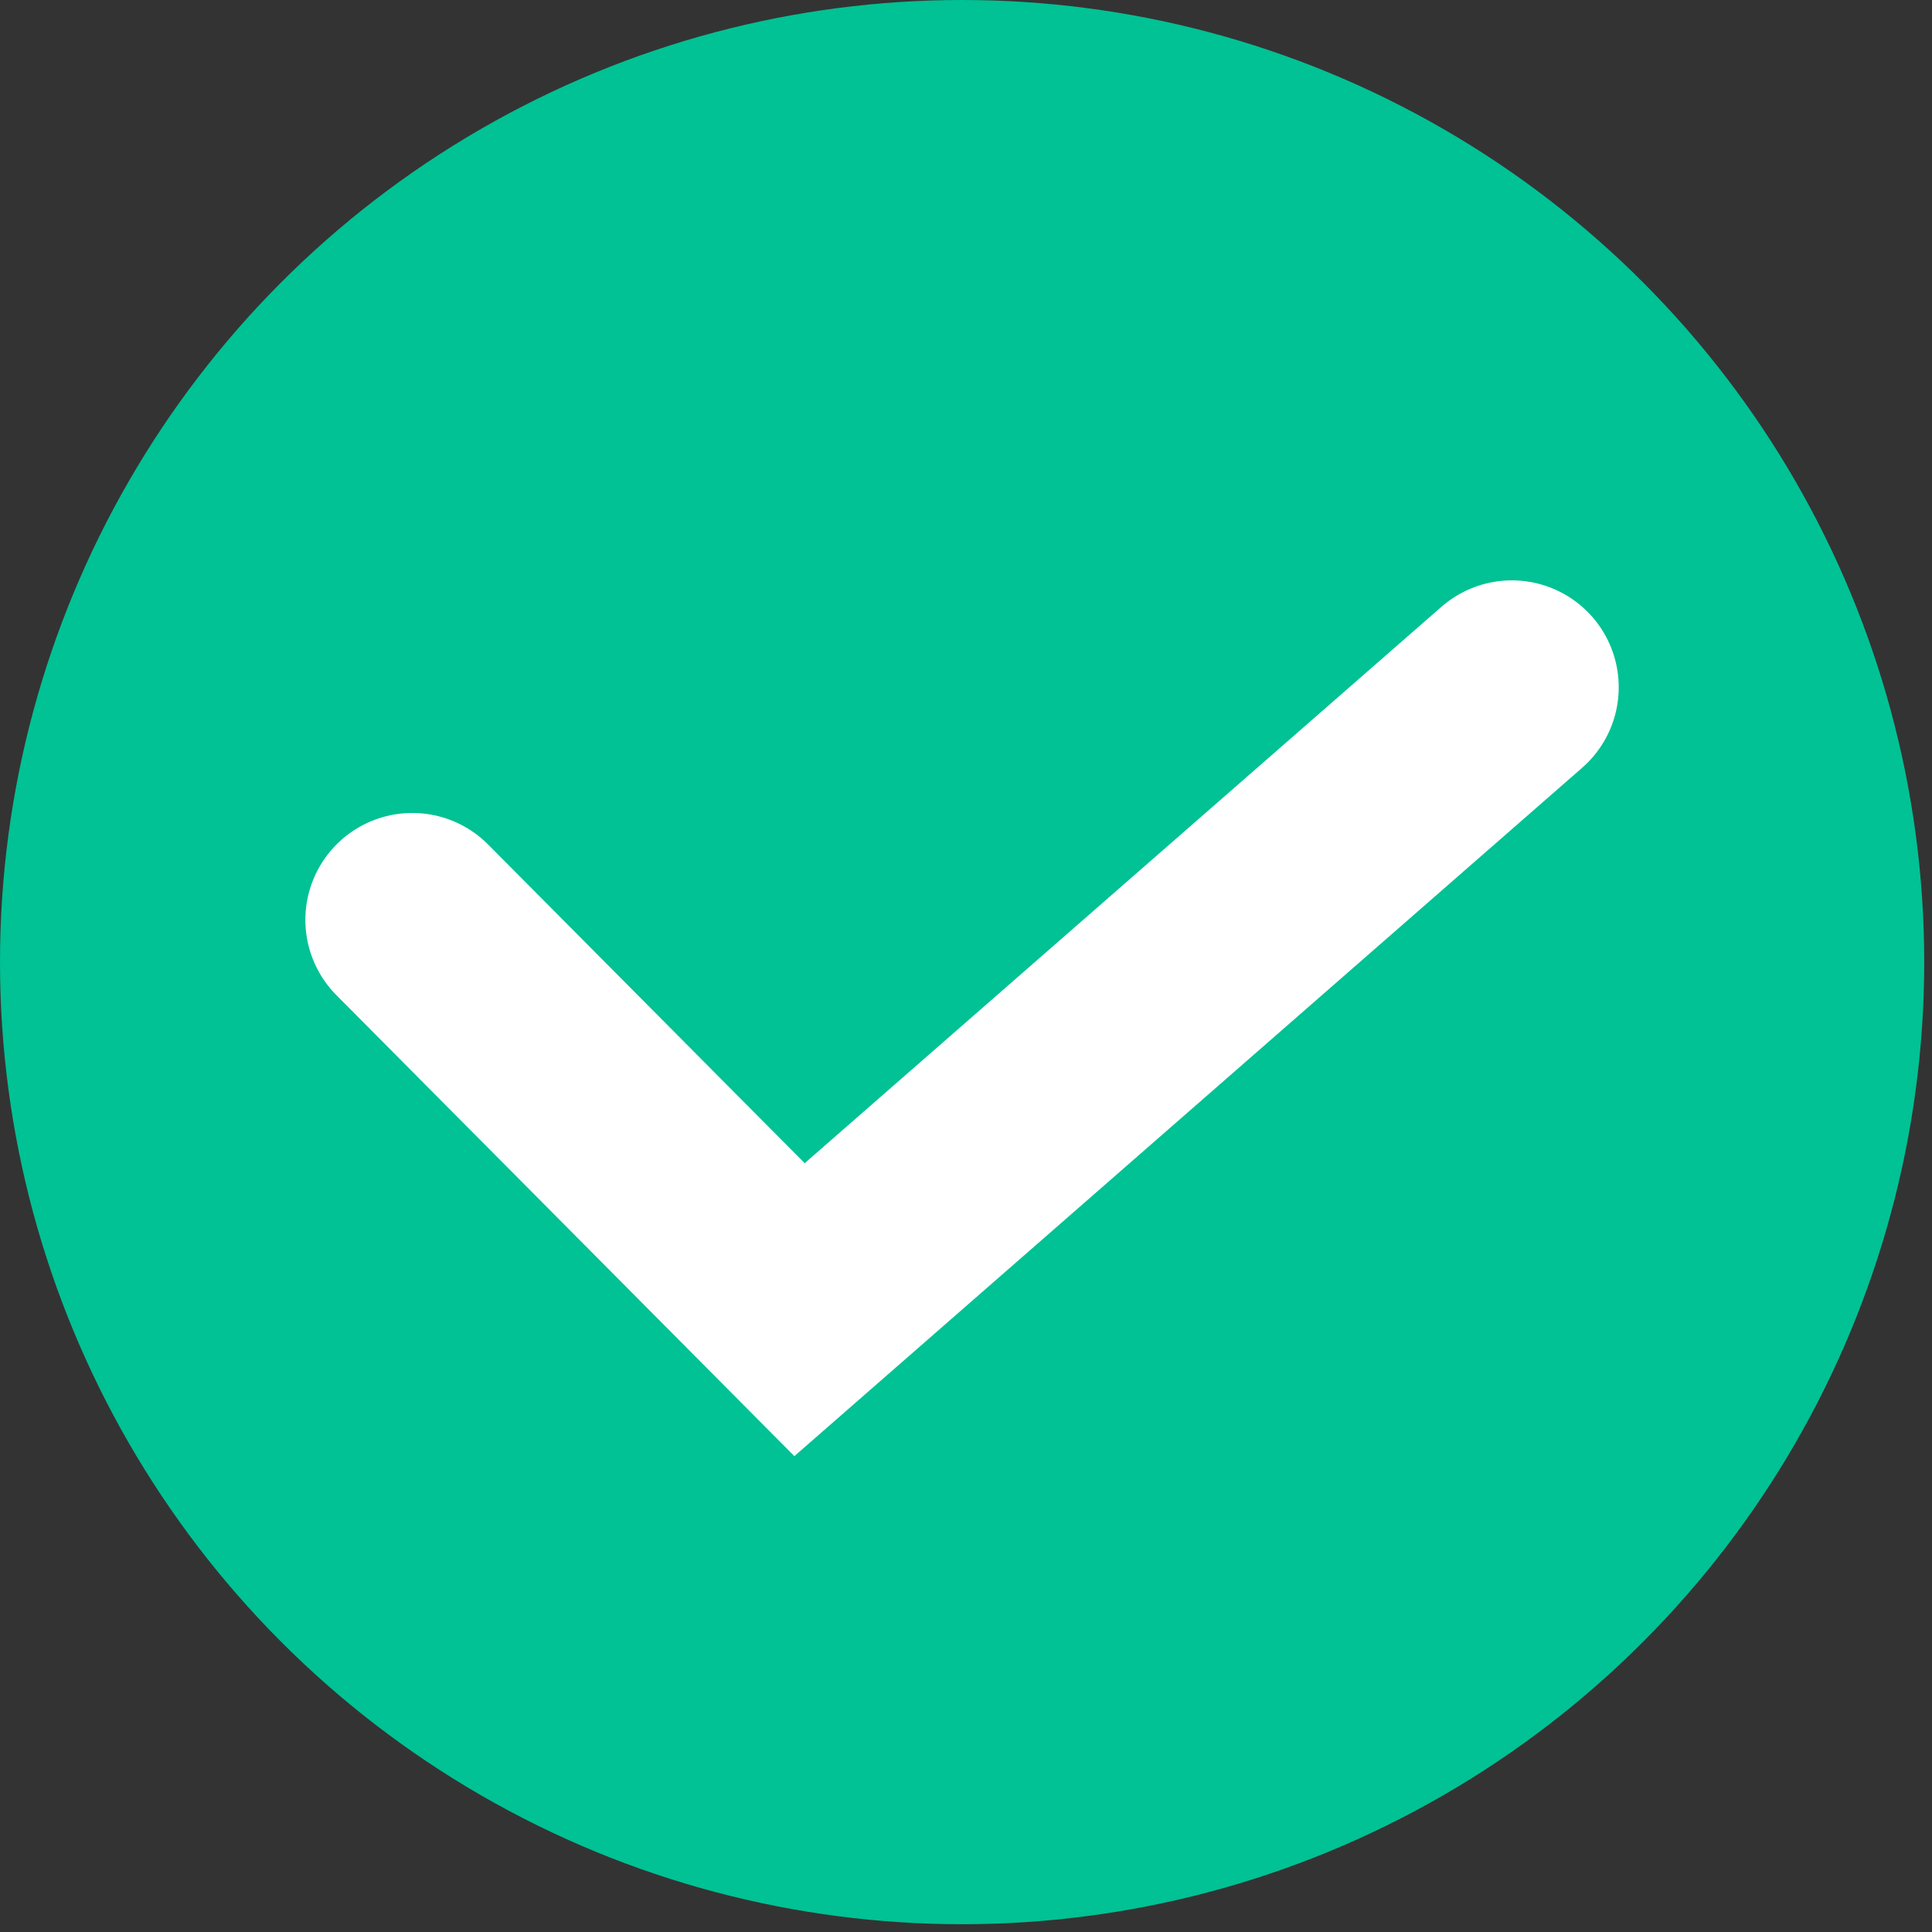 <svg width="92" height="92" viewBox="0 0 92 92" fill="none" xmlns="http://www.w3.org/2000/svg">
<rect x="0" y="0" width="92" height="92" fill="#333333" stroke="none"/>
<circle cx="45.815" cy="45.815" r="45.815" fill="#00C294"/>
<path d="M19.632 43.803L38.073 62.365L71.992 32.727" stroke="white" stroke-width="10.181" stroke-linecap="round"/>
</svg>
